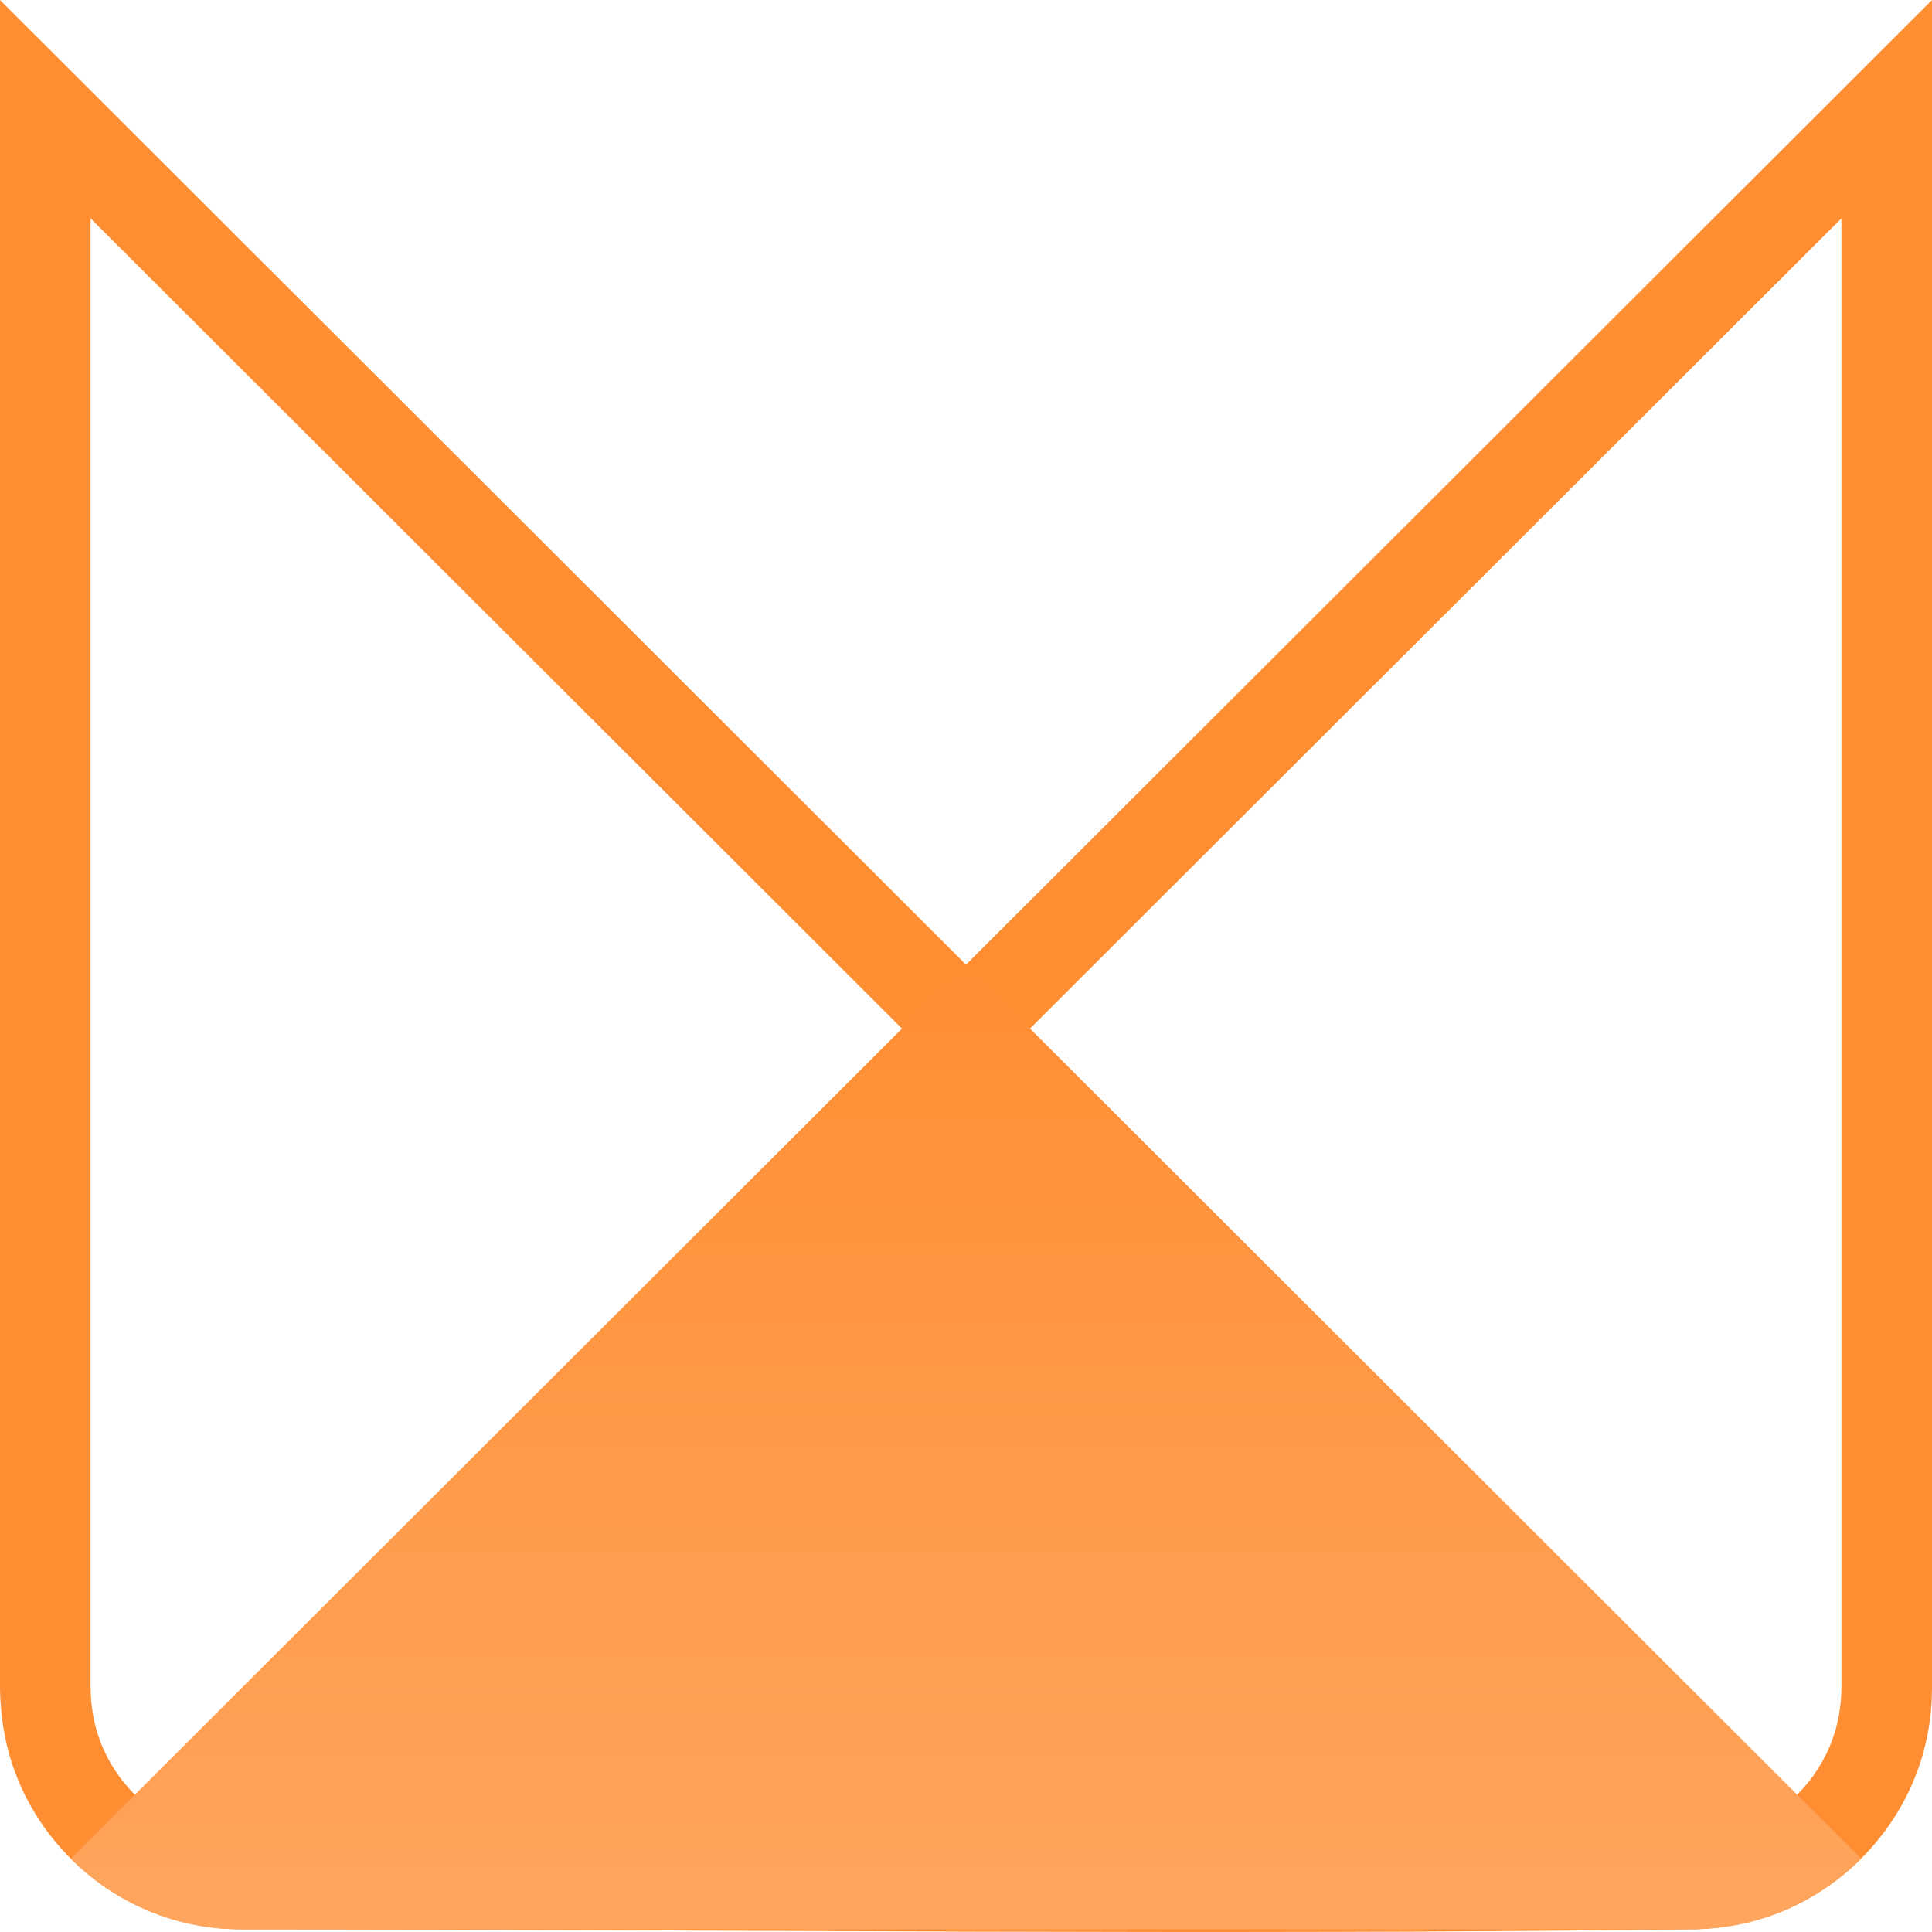 <?xml version="1.0" encoding="UTF-8"?>
<svg width="256px" height="256px" viewBox="0 0 256 256" version="1.1" xmlns="http://www.w3.org/2000/svg" preserveAspectRatio="xMidYMid">
    <title>Neat</title>
    <defs>
        <linearGradient x1="50%" y1="100%" x2="50%" y2="-2.22044605e-14%" id="neatLinearGradient-1">
            <stop stop-color="rgb(255,165,93)" offset="0%"></stop>
            <stop stop-color="rgb(255,142,51)" offset="100%"></stop>
        </linearGradient>
    </defs>
    <g>
        <path d="M256,223.693 C255.984,224.78 255.952,225.866 255.84,226.953 C255.568,229.589 254.976,232.194 254.064,234.67 C250.848,243.426 243.76,250.505 234.992,253.716 C231.728,254.915 228.304,255.506 224.832,255.634 C160.56,256.449 96.272,255.65 32,255.65 C30.912,255.634 29.824,255.602 28.736,255.49 C26.096,255.218 23.488,254.627 21.008,253.716 C16.16,251.943 11.776,248.987 8.32,245.168 C5.36,241.94 3.088,238.09 1.68,233.935 C0.56,230.628 0.048,227.193 0,223.693 L0,0 L128,127.825 L256,0 C256,74.57 256,149.124 256,223.693 L256,223.693 Z M12,223.614 C12.032,225.994 12.384,228.311 13.216,230.548 C15.216,236.029 19.648,240.454 25.136,242.452 C27.168,243.203 29.312,243.57 31.472,243.666 C95.824,244.465 160.176,244.465 224.528,243.666 C226.688,243.57 228.832,243.203 230.864,242.452 C236.352,240.454 240.784,236.029 242.784,230.548 C243.616,228.311 243.968,225.994 244,223.614 L244,28.936 L136.48,136.293 L135.712,137.012 C134.864,137.651 134.032,138.243 133.072,138.69 C129.888,140.176 126.112,140.176 122.928,138.69 C121.984,138.243 121.088,137.683 120.288,137.012 C120.016,136.789 119.776,136.533 119.52,136.293 L12,28.936 C12,93.823 12,158.726 12,223.614 L12,223.614 Z" fill="rgb(255,142,51)"></path>
        <path d="M9.376,246.286 L128,127.825 L246.624,246.286 C240.832,252.071 232.832,255.65 224,255.65 L32,255.65 C23.168,255.65 15.168,252.071 9.376,246.286 Z" fill="url(#neatLinearGradient-1)"></path>
    </g>
</svg>
